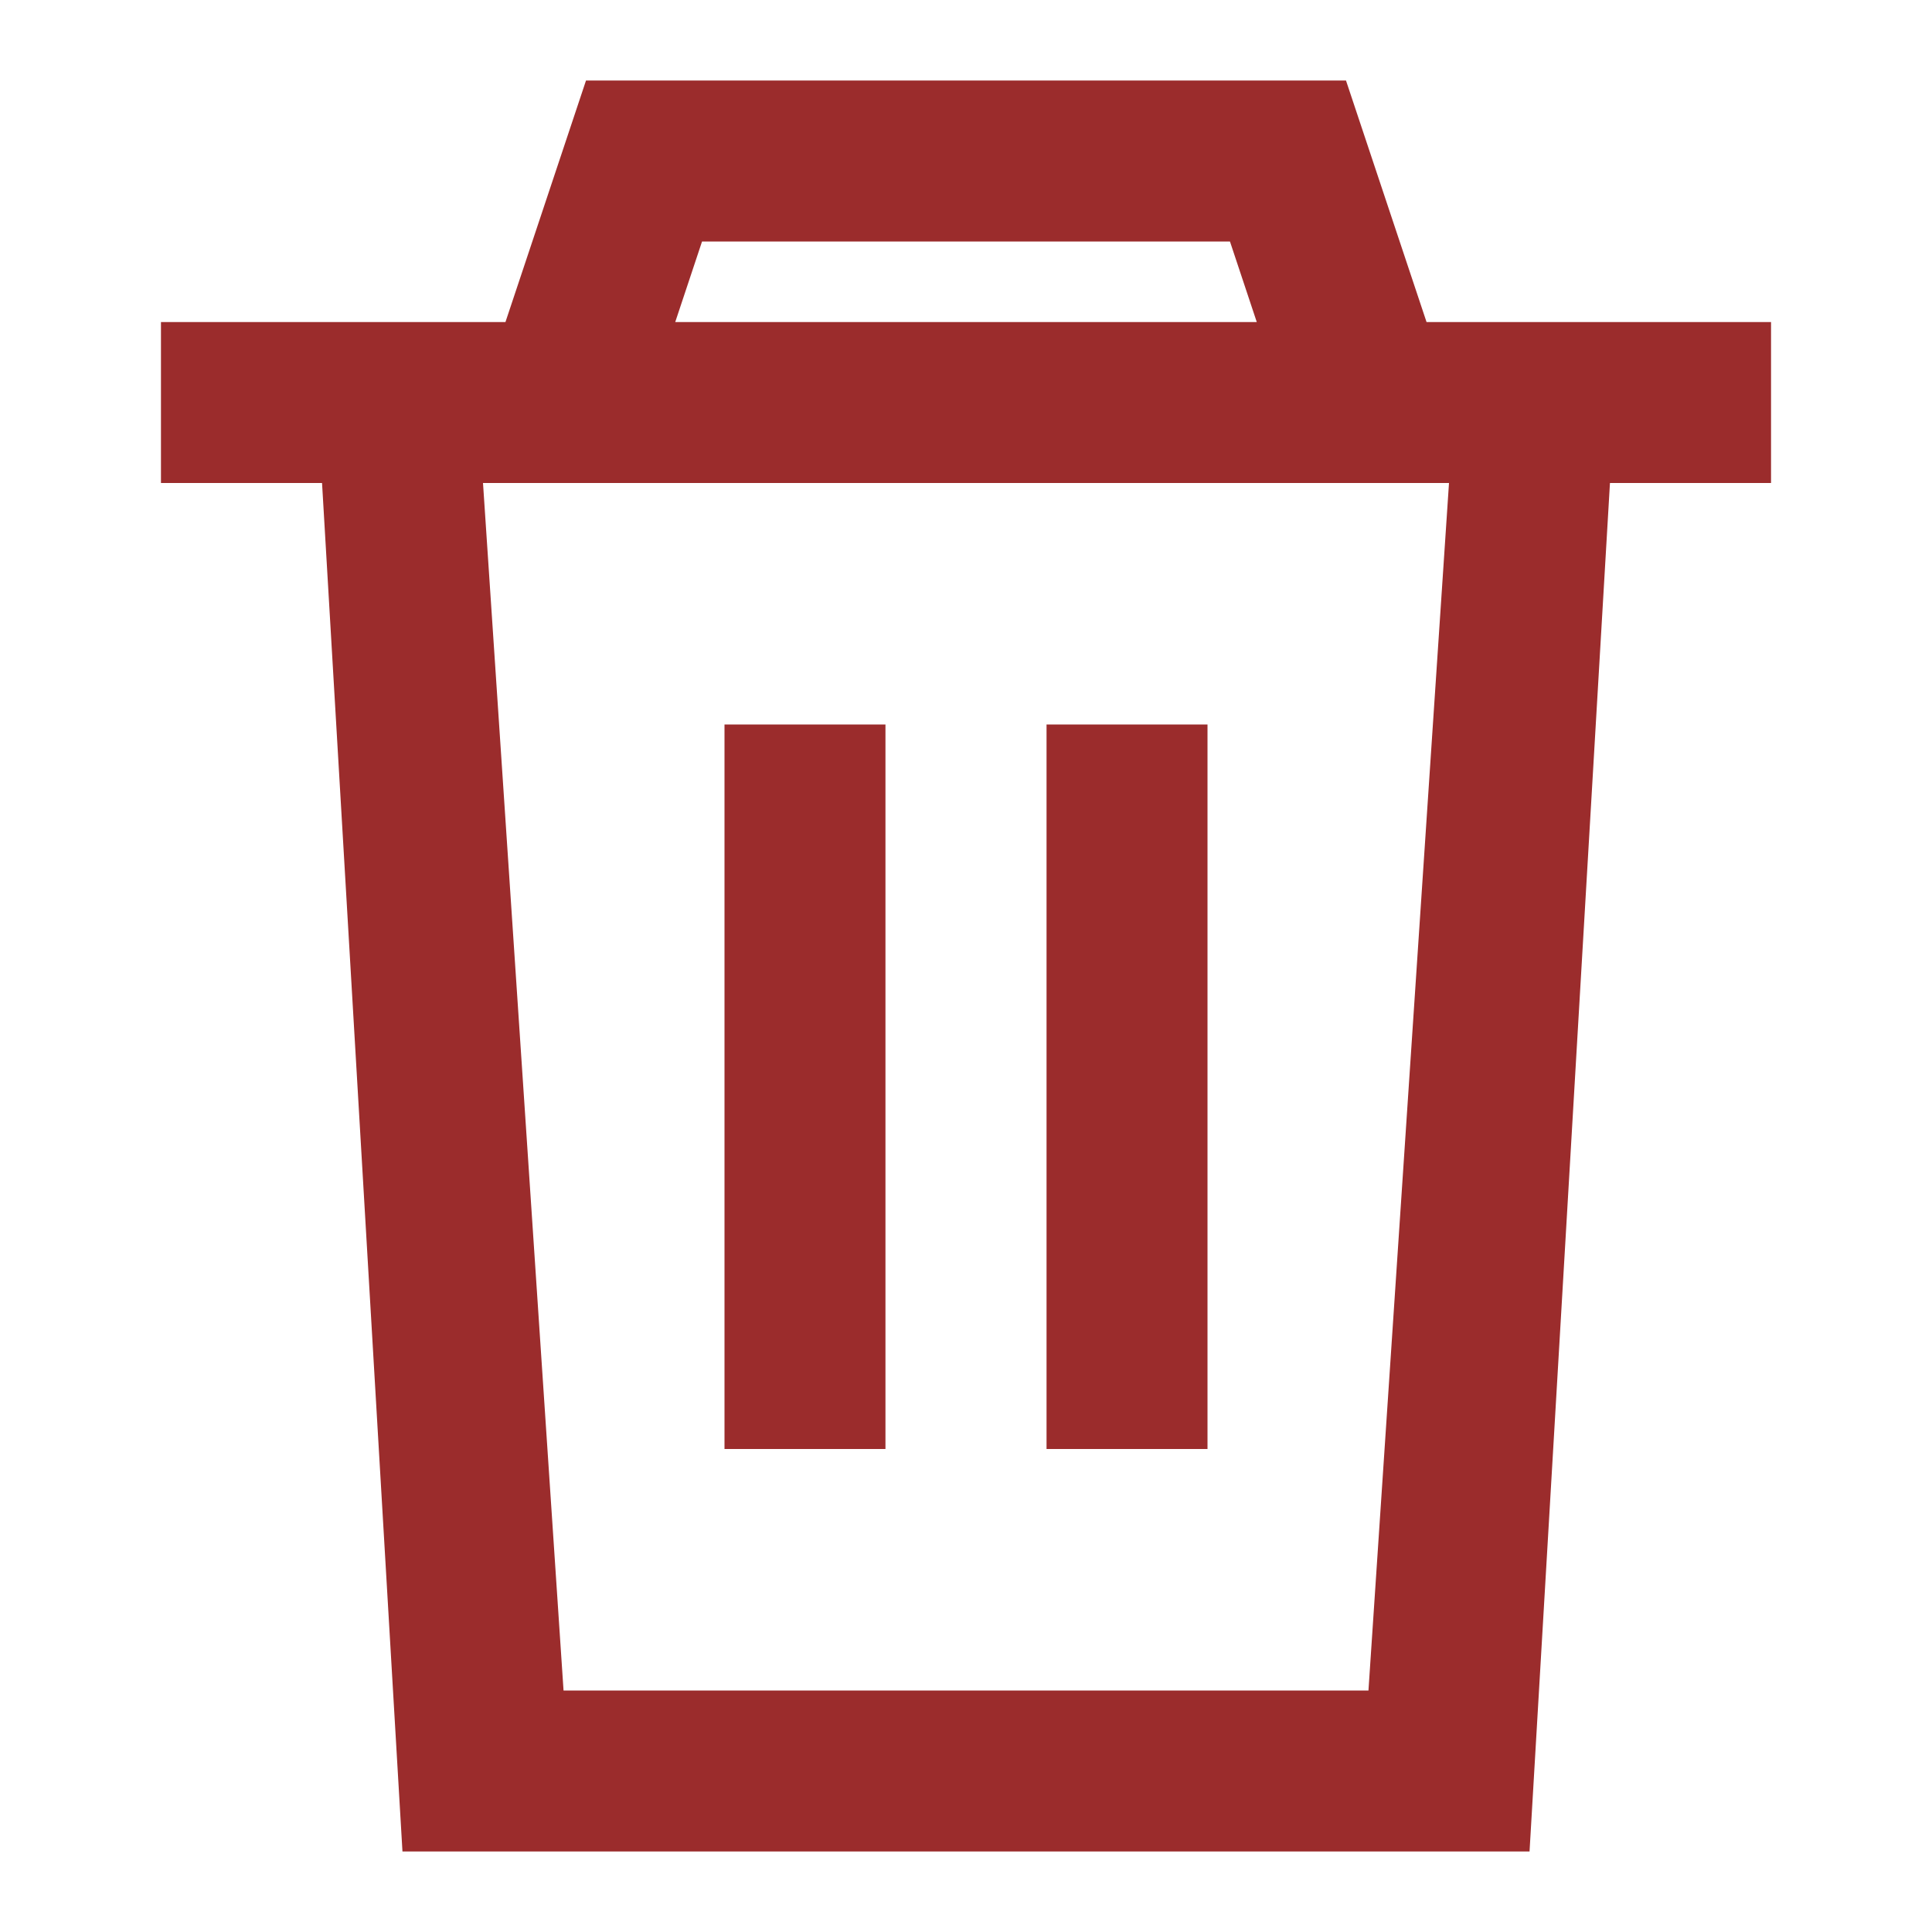 <svg width="16" height="16" viewBox="0 0 16 16" fill="none" xmlns="http://www.w3.org/2000/svg">
<path d="M7.333 6V12H6V6H7.333Z" fill="#9B2C2C"/>
<path d="M10 6V12H8.667V6H10Z" fill="#9B2C2C"/>
<path fill-rule="evenodd" clip-rule="evenodd" d="M4.853 0.667H11.147L11.814 2.667H14.667V4H13.333L12.667 15.333H3.333L2.667 4H1.333V2.667H4.186L4.853 0.667ZM5.592 2.667H10.408L10.186 2H5.814L5.592 2.667ZM4 4L4.667 14H11.333L12 4H4Z" fill="#9B2C2C"/>
</svg>
